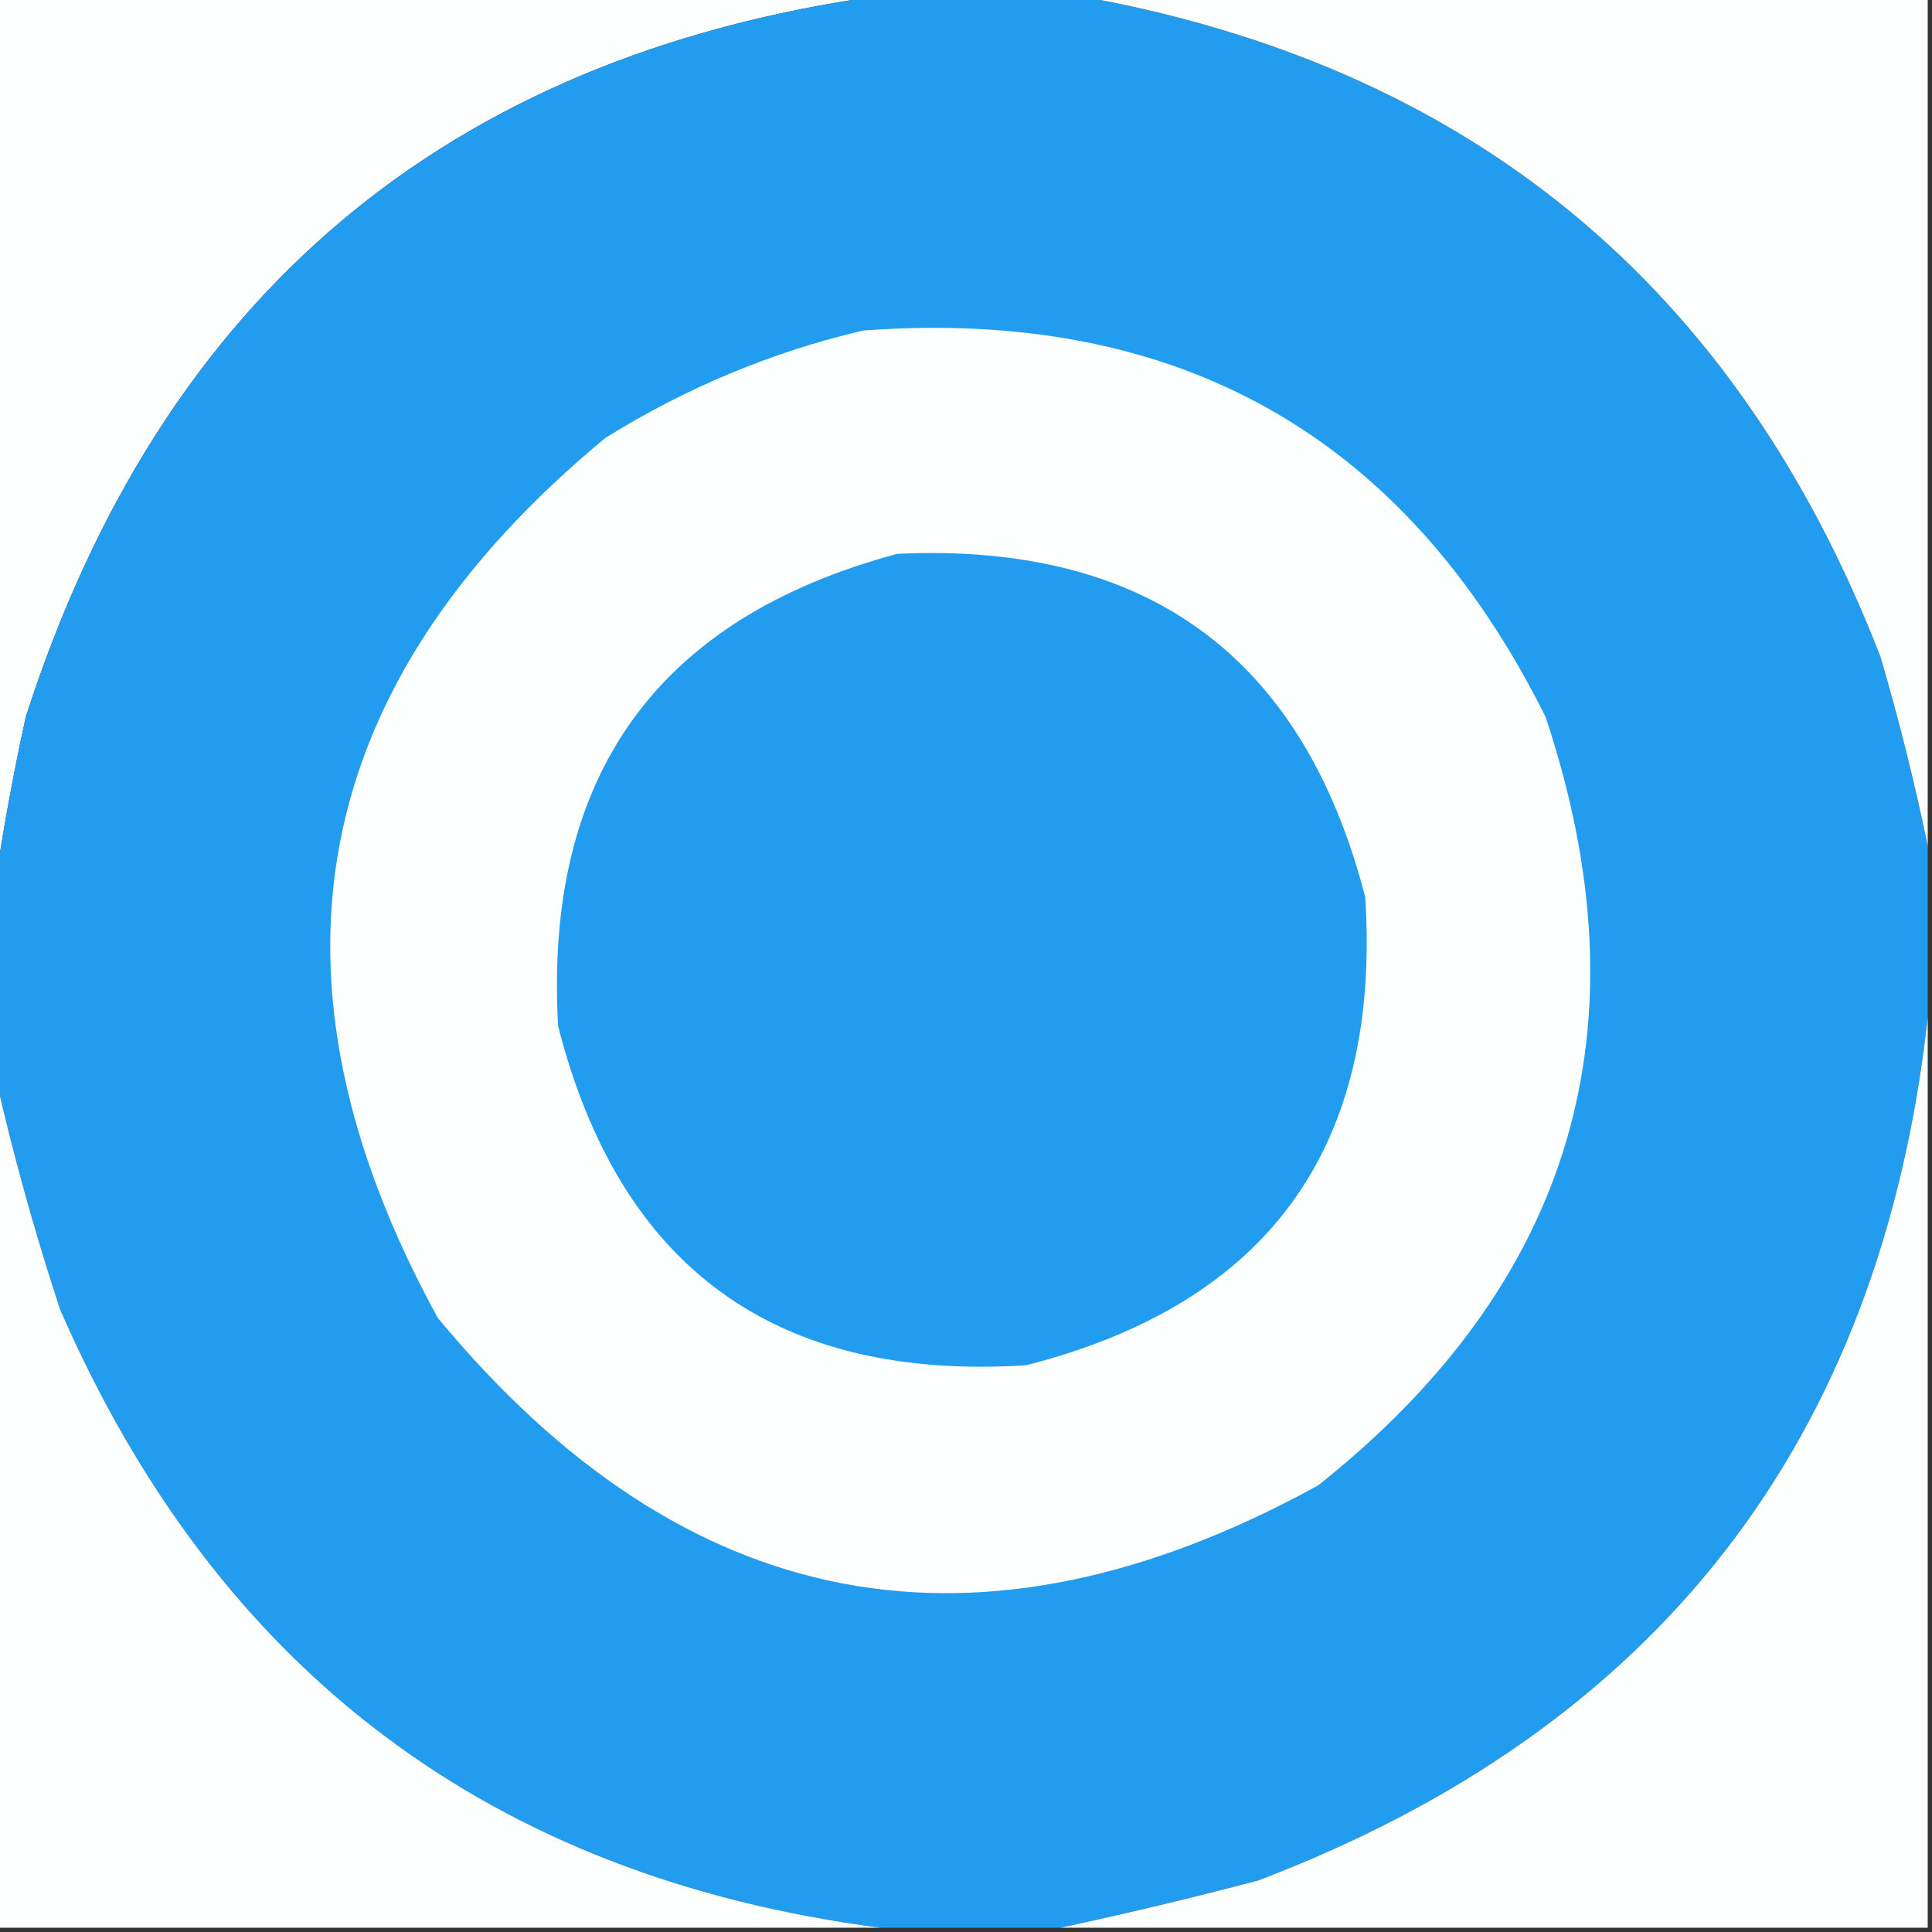 <svg width="32" height="32" viewBox="0 0 32 32" fill="none" xmlns="http://www.w3.org/2000/svg">
    <rect x="0" y="0" width="32" height="32" fill="#333333" stroke="none"/>
    <g clip-path="url(#clip0_4559_45)">
        <path fill-rule="evenodd" clip-rule="evenodd"
            d="M-0.071 -0.071C4.812 -0.071 9.695 -0.071 14.578 -0.071C7.381 0.937 2.664 4.919 0.427 11.875C0.227 12.79 0.061 13.691 -0.071 14.578C-0.071 9.695 -0.071 4.812 -0.071 -0.071Z"
            fill="#FDFEFE" />
        <path fill-rule="evenodd" clip-rule="evenodd"
            d="M14.578 -0.071C15.668 -0.071 16.759 -0.071 17.849 -0.071C24.329 1.074 28.761 4.724 31.147 10.88C31.455 11.93 31.715 12.973 31.929 14.009C31.929 14.957 31.929 15.905 31.929 16.853C31.151 23.867 27.453 28.632 20.836 31.146C19.733 31.437 18.643 31.698 17.564 31.929C16.569 31.929 15.573 31.929 14.578 31.929C8.131 31.085 3.603 27.672 0.996 21.689C0.575 20.408 0.219 19.128 -0.071 17.849C-0.071 16.758 -0.071 15.668 -0.071 14.578C0.061 13.691 0.227 12.79 0.427 11.875C2.664 4.919 7.381 0.937 14.578 -0.071Z"
            fill="#219CEE" />
        <path fill-rule="evenodd" clip-rule="evenodd"
            d="M17.849 -0.071C22.542 -0.071 27.235 -0.071 31.929 -0.071C31.929 4.622 31.929 9.315 31.929 14.009C31.715 12.973 31.455 11.93 31.147 10.88C28.761 4.724 24.329 1.074 17.849 -0.071Z"
            fill="#FDFEFE" />
        <path fill-rule="evenodd" clip-rule="evenodd"
            d="M14.293 5.475C19.516 5.087 23.285 7.221 25.6 11.876C27.31 17.006 26.054 21.25 21.831 24.604C16.2 27.694 11.341 26.77 7.253 21.831C4.164 16.2 5.088 11.341 10.027 7.253C11.364 6.421 12.786 5.829 14.293 5.475Z"
            fill="#FDFEFE" />
        <path fill-rule="evenodd" clip-rule="evenodd"
            d="M14.862 9.173C19.004 8.981 21.588 10.878 22.613 14.862C22.876 19.007 21.003 21.591 16.995 22.613C12.851 22.877 10.268 21.004 9.244 16.996C9.01 12.848 10.883 10.241 14.862 9.173Z"
            fill="#229CEE" />
        <path fill-rule="evenodd" clip-rule="evenodd"
            d="M-0.071 17.849C0.219 19.129 0.575 20.409 0.996 21.689C3.603 27.672 8.131 31.085 14.578 31.929C9.695 31.929 4.812 31.929 -0.071 31.929C-0.071 27.236 -0.071 22.543 -0.071 17.849Z"
            fill="#FDFEFE" />
        <path fill-rule="evenodd" clip-rule="evenodd"
            d="M31.929 16.854C31.929 21.879 31.929 26.904 31.929 31.929C27.141 31.929 22.353 31.929 17.564 31.929C18.643 31.698 19.733 31.438 20.836 31.147C27.453 28.632 31.151 23.868 31.929 16.854Z"
            fill="#FDFEFE" />
    </g>
    <defs>
        <clipPath id="clip0_4559_45">
            <rect width="32" height="32" fill="white" />
        </clipPath>
    </defs>
</svg>
